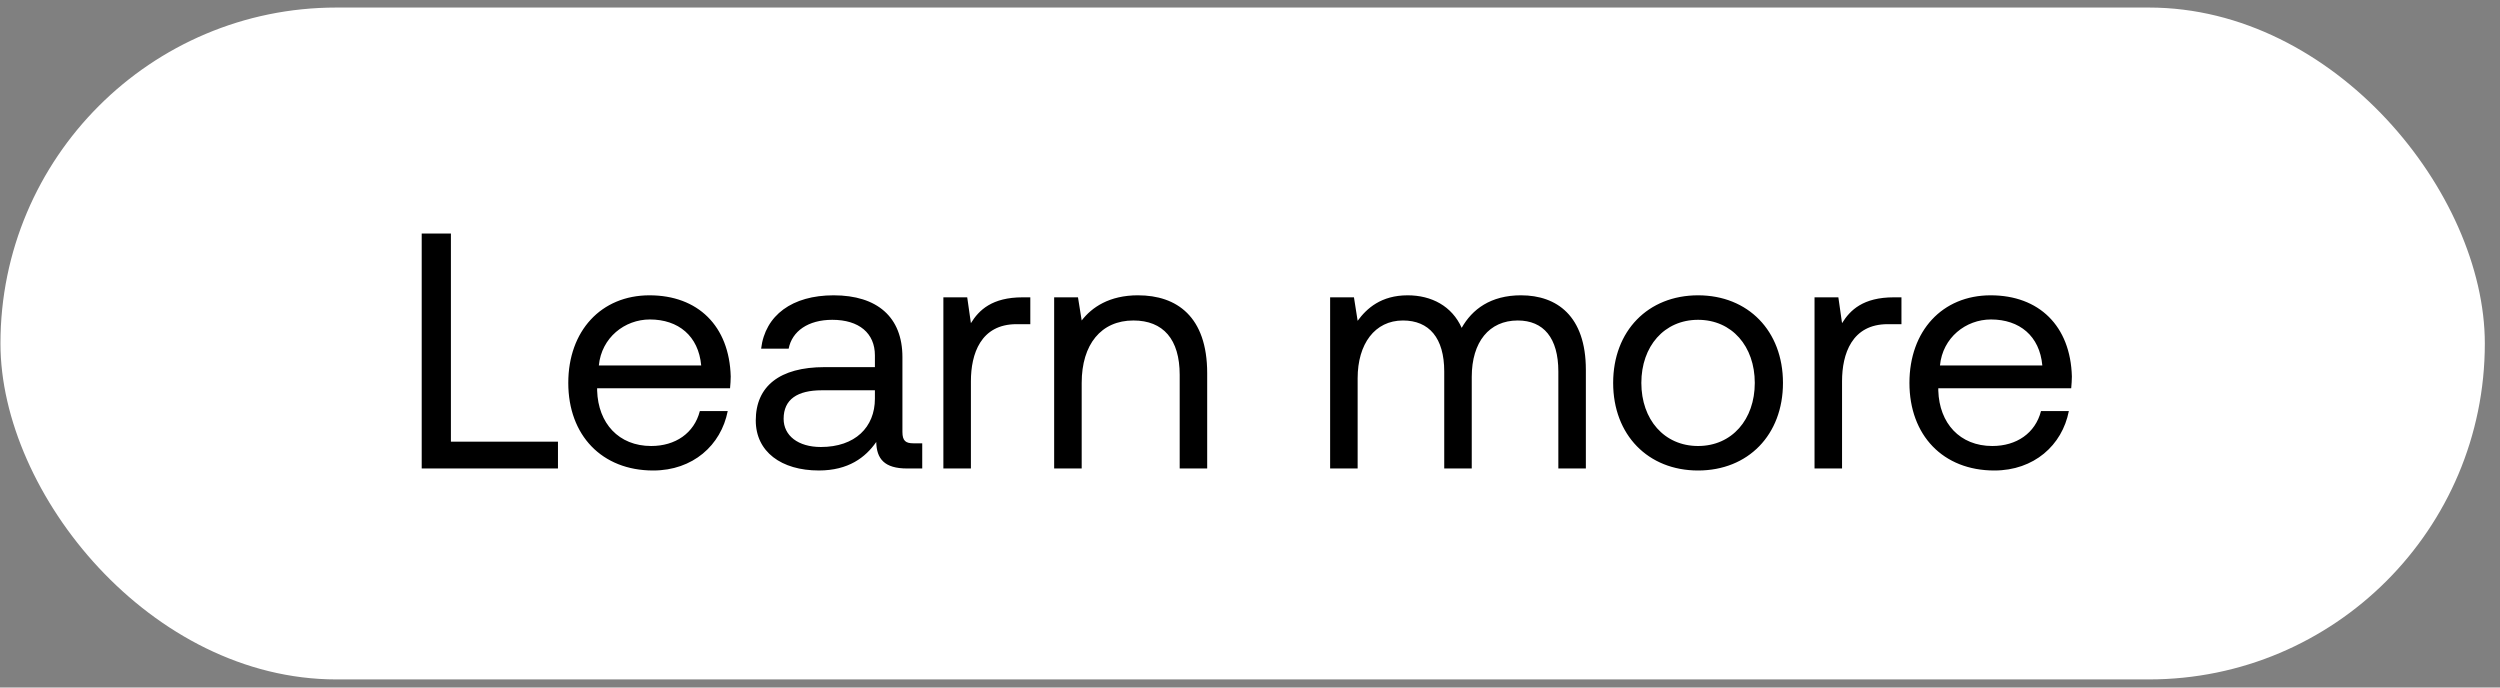 <svg width="160" height="44" viewBox="0 0 160 44" fill="none" xmlns="http://www.w3.org/2000/svg"><rect x="0" y="0" width="160" height="44" fill="#808080" stroke="none"/><rect x=".029" y=".483" width="159" height="43" rx="21.5" fill="#fff"/><path d="M35.71 29.983v-1.718h-6.852V14.947h-1.869v15.036h8.72zm6.096.129c2.534 0 4.338-1.611 4.768-3.802H44.79c-.365 1.418-1.568 2.234-3.114 2.234-2.084 0-3.394-1.46-3.459-3.544v-.15h8.506c.022-.258.043-.516.043-.752-.086-3.244-2.105-5.198-5.198-5.198-3.093 0-5.198 2.276-5.198 5.606 0 3.35 2.148 5.606 5.434 5.606zm-3.48-6.723c.172-1.783 1.654-2.943 3.265-2.943 1.825 0 3.114 1.053 3.286 2.943h-6.551zm20.138 4.983c-.494 0-.709-.15-.709-.73v-4.79c0-2.556-1.61-3.952-4.403-3.952-2.642 0-4.382 1.267-4.64 3.415h1.762c.215-1.117 1.246-1.847 2.792-1.847 1.718 0 2.728.859 2.728 2.276v.752h-3.222c-2.878 0-4.403 1.225-4.403 3.415 0 1.998 1.632 3.2 4.038 3.2 1.89 0 2.986-.837 3.673-1.825.021 1.074.515 1.697 1.976 1.697h.967v-1.611h-.559zm-2.47-2.857c0 1.826-1.267 3.093-3.458 3.093-1.46 0-2.384-.73-2.384-1.804 0-1.246.88-1.826 2.448-1.826h3.394v.537zm9.452-6.486c-1.955 0-2.793.816-3.308 1.653l-.236-1.653h-1.526v10.954h1.762v-5.585c0-1.74.623-3.651 2.92-3.651h.882v-1.718h-.494zm7.39-.13c-1.847 0-2.964.774-3.608 1.612l-.237-1.482h-1.525v10.954h1.762v-5.477c0-2.47 1.245-3.995 3.307-3.995 1.912 0 2.965 1.202 2.965 3.48v5.992h1.76v-6.1c0-3.63-1.954-4.983-4.424-4.983zm24.513 0c-1.954 0-3.136.903-3.801 2.084-.623-1.396-1.933-2.083-3.459-2.083-1.696 0-2.62.837-3.2 1.632l-.236-1.503h-1.525v10.954h1.761v-5.778c0-2.19 1.096-3.694 2.9-3.694 1.675 0 2.642 1.117 2.642 3.264v6.208h1.761v-5.864c0-2.234 1.117-3.608 2.943-3.608 1.653 0 2.599 1.117 2.599 3.264v6.208h1.761v-6.315c0-3.458-1.869-4.768-4.146-4.768zm11.327 11.213c3.2 0 5.434-2.277 5.434-5.606 0-3.33-2.234-5.606-5.434-5.606s-5.434 2.276-5.434 5.606c0 3.329 2.234 5.606 5.434 5.606zm0-1.568c-2.169 0-3.63-1.697-3.63-4.038s1.461-4.038 3.63-4.038c2.169 0 3.63 1.697 3.63 4.038 0 2.34-1.461 4.038-3.63 4.038zm12.523-9.515c-1.955 0-2.792.816-3.308 1.653l-.236-1.653h-1.525v10.954h1.761v-5.585c0-1.74.623-3.651 2.921-3.651h.881v-1.718h-.494zm6.439 11.083c2.534 0 4.339-1.611 4.768-3.802h-1.782c-.366 1.418-1.568 2.234-3.115 2.234-2.083 0-3.394-1.46-3.458-3.544v-.15h8.506c.021-.258.043-.516.043-.752-.086-3.244-2.105-5.198-5.198-5.198-3.093 0-5.198 2.276-5.198 5.606 0 3.35 2.148 5.606 5.434 5.606zm-3.48-6.723c.172-1.783 1.654-2.943 3.265-2.943 1.826 0 3.115 1.053 3.286 2.943h-6.551z" fill="#000"/></svg>